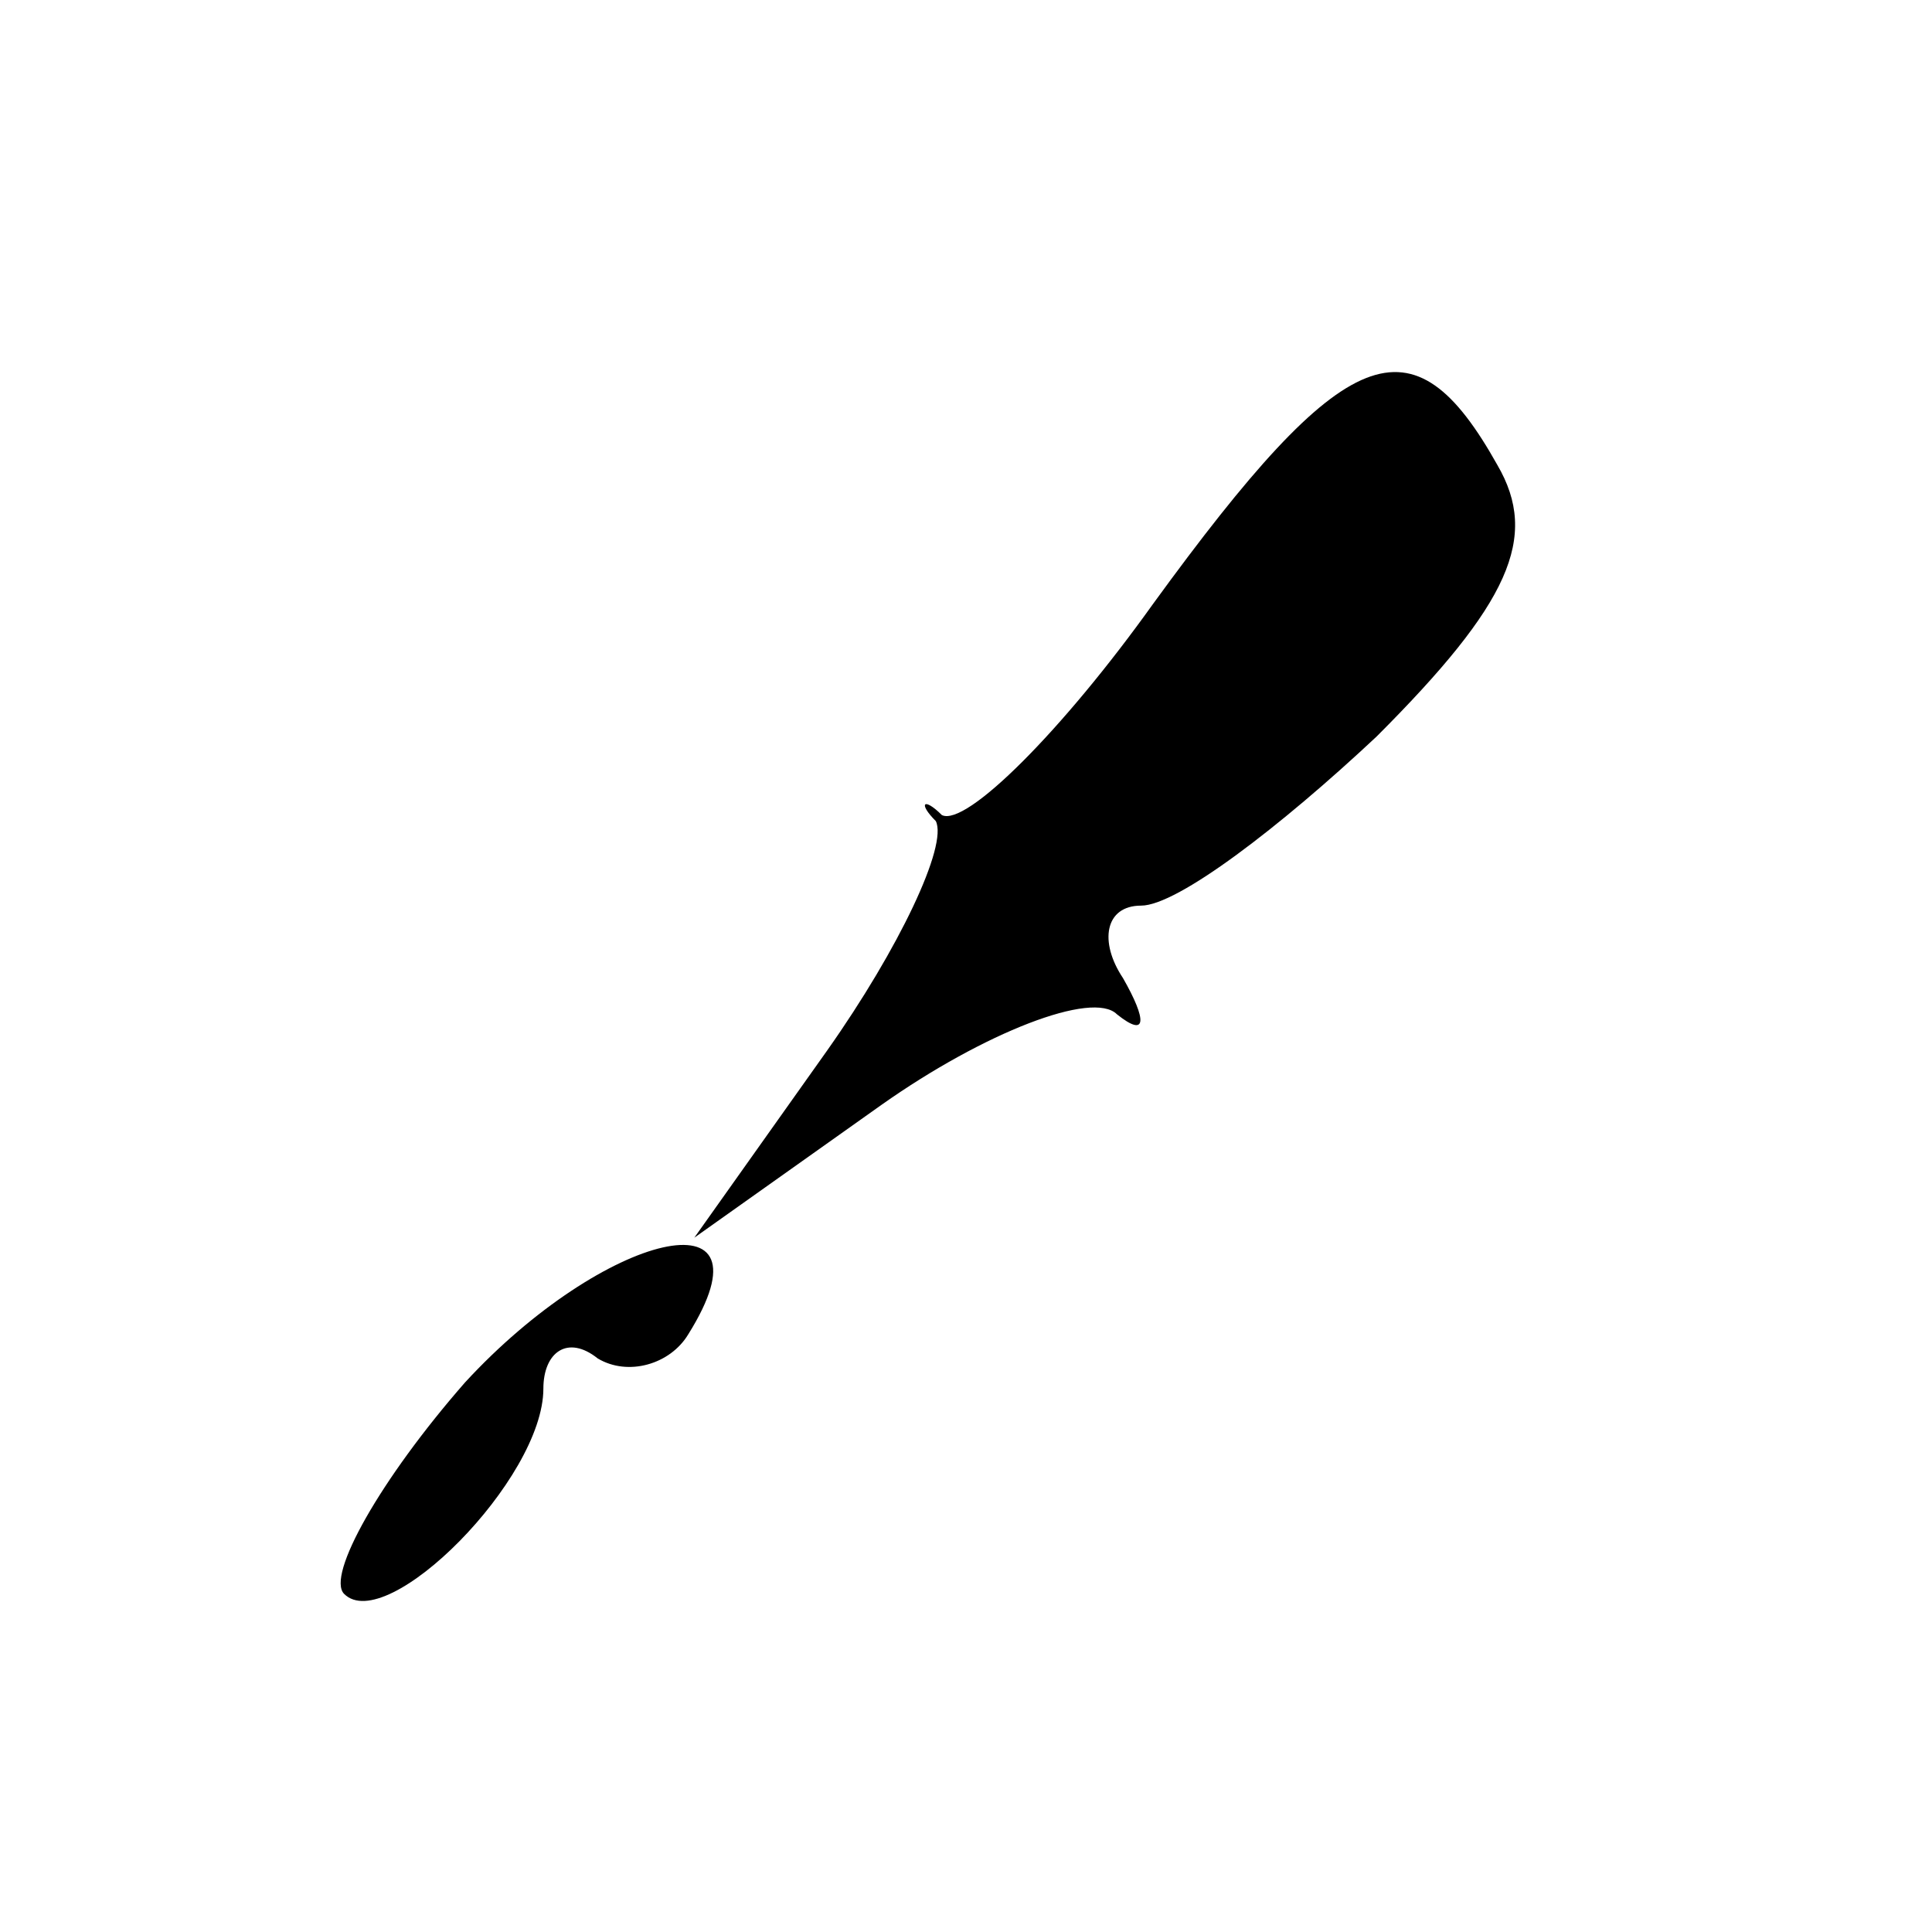 <?xml version="1.0" standalone="no"?>
<!DOCTYPE svg PUBLIC "-//W3C//DTD SVG 20010904//EN"
 "http://www.w3.org/TR/2001/REC-SVG-20010904/DTD/svg10.dtd">
<svg version="1.0" xmlns="http://www.w3.org/2000/svg"
 width="32pt" height="32pt" viewBox="0 0 32 32"
 preserveAspectRatio="xMidYMid meet">
<g transform="translate(0,32) scale(0.1,-0.1)"
fill="#000000" stroke="none">
<path fill="#000000" stroke="none" d="M191 220 c-15 -21 -31 -37 -35 -35 -3
3 -4 2 -1 -1 2 -4 -6 -21 -18 -38 l-22 -31 31 22 c17 12 35 19 39 15 5 -4 5
-1 1 6 -4 6 -3 12 3 12 6 0 23 13 39 28 22 22 27 33 20 45 -14 25 -25 21 -57
-23z"/>
<path fill="#000000" stroke="none" d="M77 91 c-14 -16 -23 -32 -20 -35 7 -7
33 19 33 34 0 6 4 9 9 5 5 -3 12 -1 15 4 15 24 -14 17 -37 -8z"/>
</g>
</svg>
